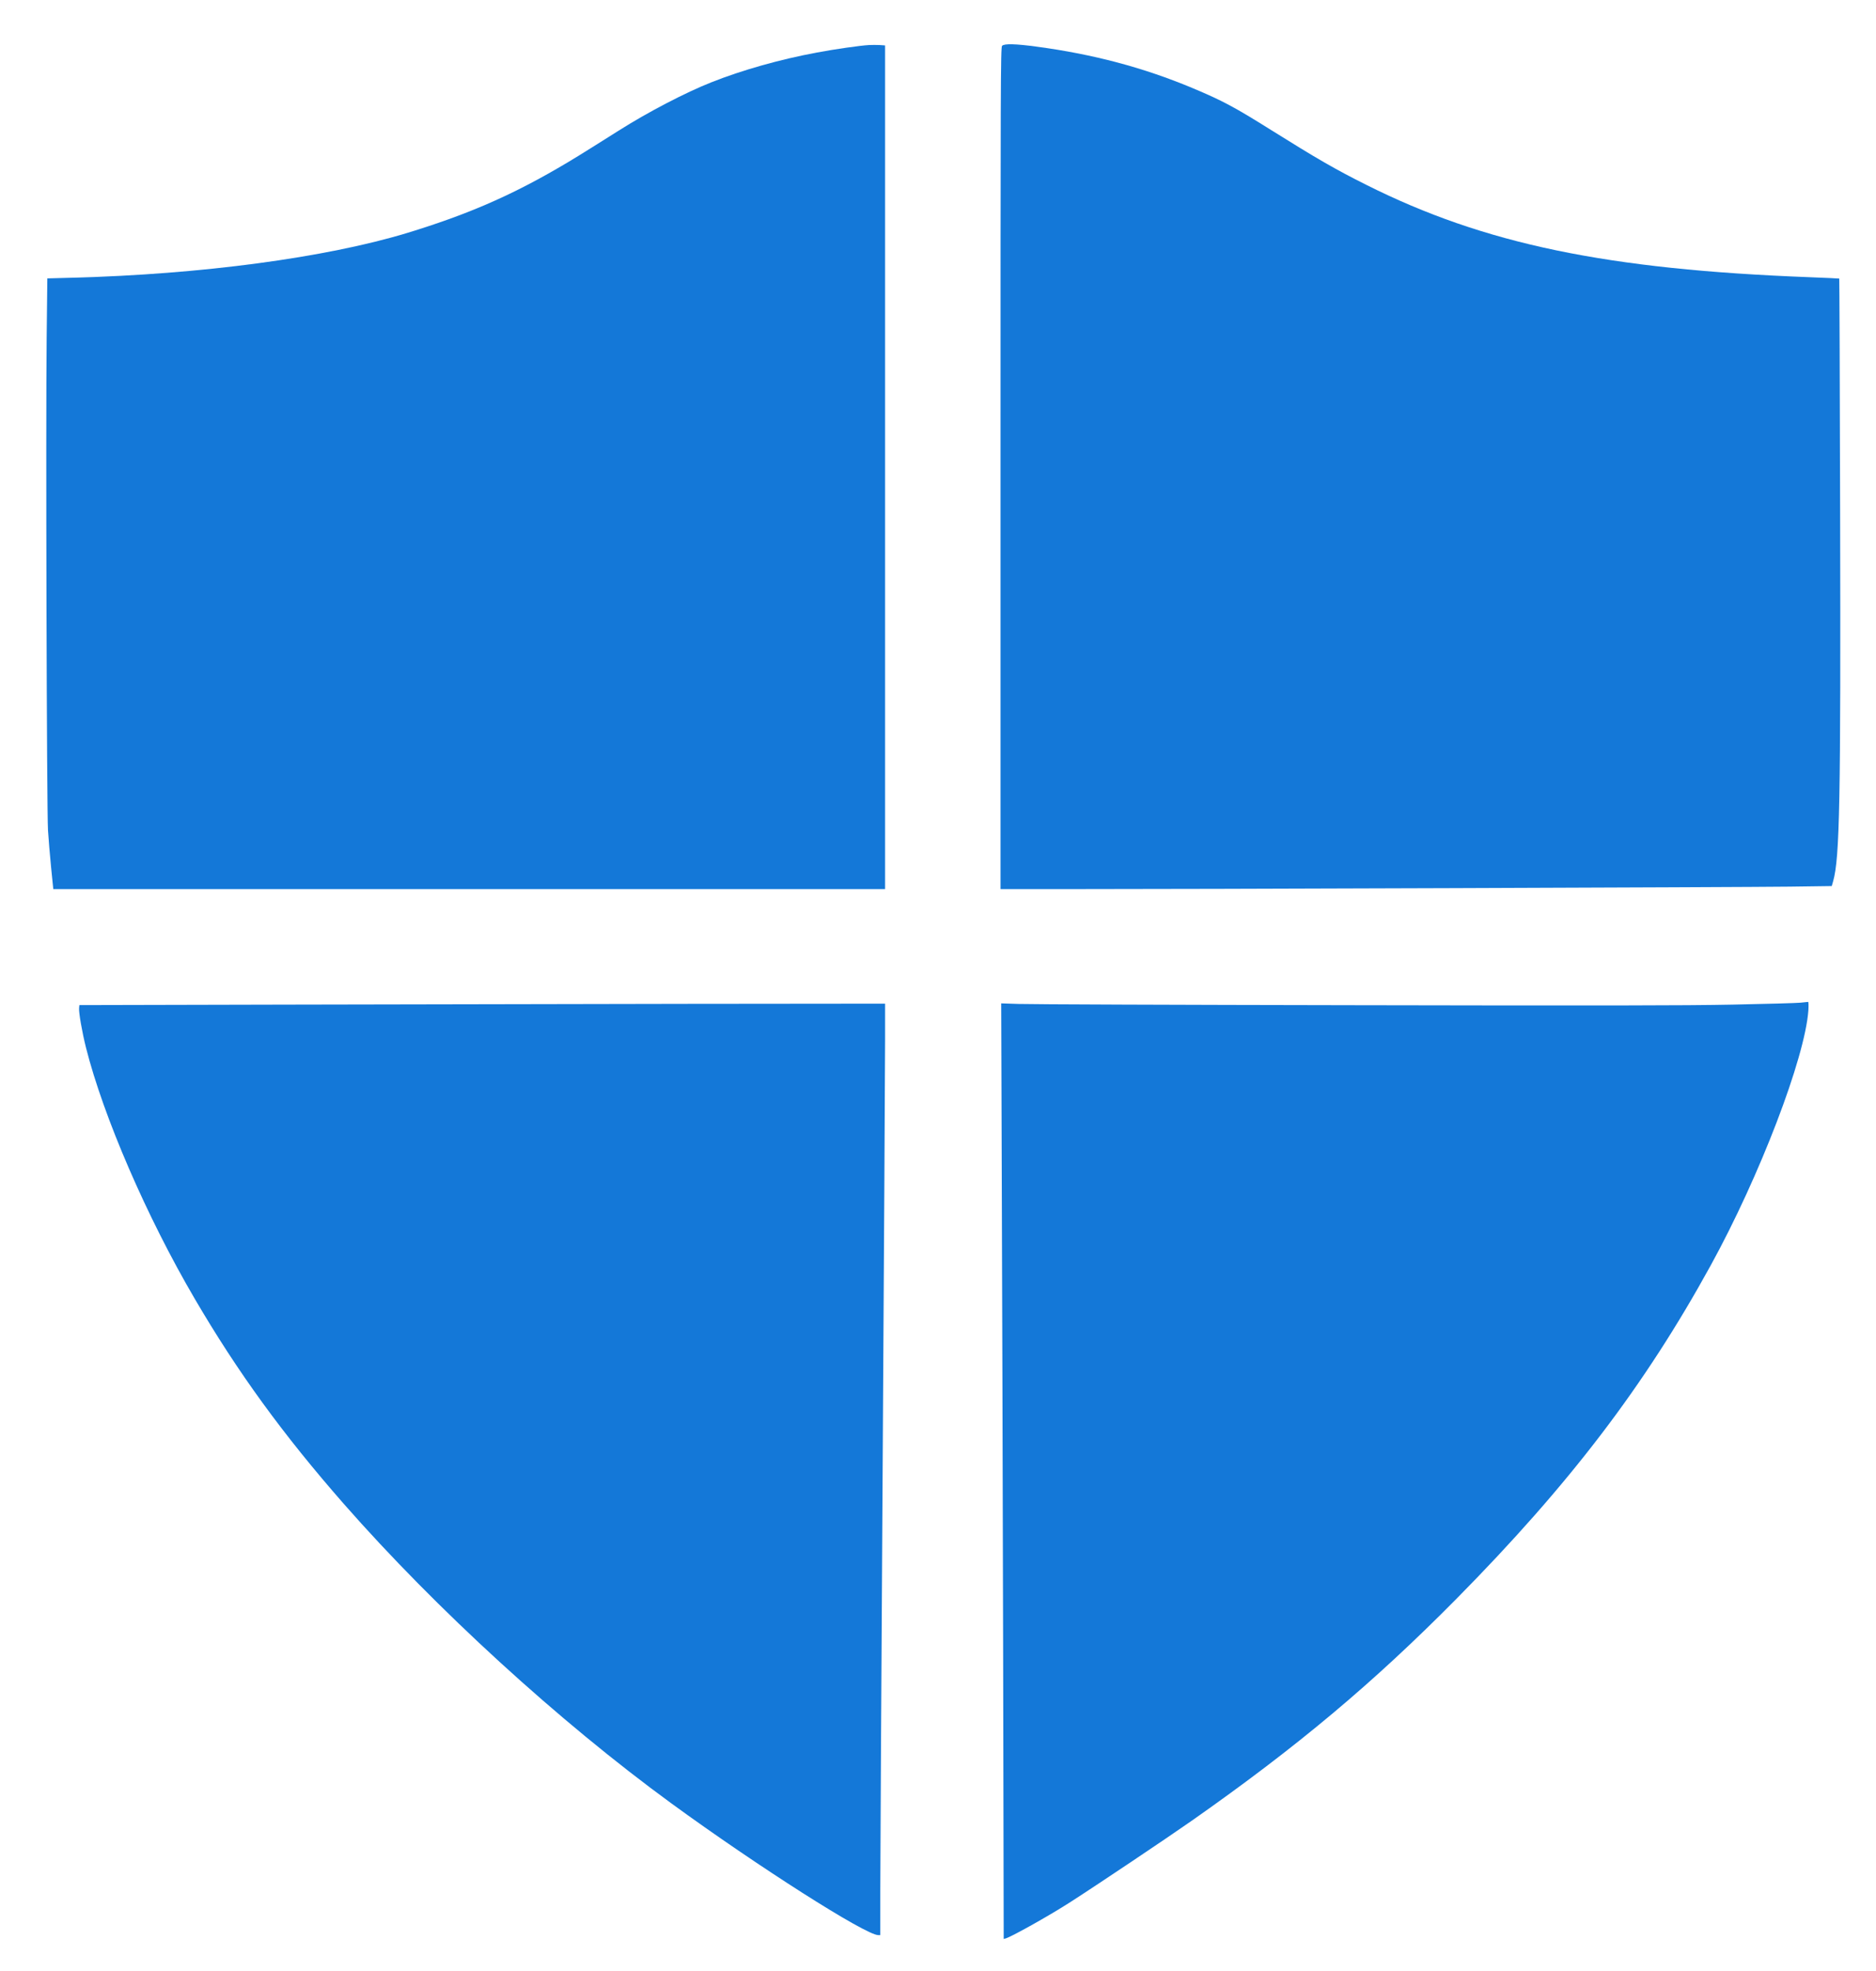 <svg version="1.0" xmlns="http://www.w3.org/2000/svg"
     width="1950pt" height="2048pt" viewBox="0 0 1950 2048"
     preserveAspectRatio="xMidYMid meet">

    <g transform="translate(0,2048) scale(0.1,-0.1)"
       fill="#1478D8" stroke="none">
        <path d="M9035 20012 c-94 -5 -358 -43 -544 -78 -383 -71 -779 -183 -1096
-309 -269 -106 -662 -311 -965 -503 -374 -236 -490 -308 -636 -392 -509 -295
-956 -486 -1562 -671 -849 -257 -2141 -430 -3478 -465 l-262 -7 -7 -621 c-10
-863 1 -4922 14 -5116 5 -85 20 -257 32 -382 l23 -228 4323 0 4323 0 0 4384 0
4384 -57 4 c-32 1 -80 2 -108 0z"/>
        <path d="M10416 20004 c-15 -14 -16 -426 -16 -4390 l0 -4374 663 0 c1184 -1
7080 20 7535 26 l442 6 15 52 c68 244 79 828 72 3844 -3 1328 -7 2415 -9 2417
-2 1 -138 8 -303 14 -2112 80 -3386 345 -4613 960 -320 160 -517 274 -990 570
-386 242 -507 306 -822 438 -505 211 -1029 350 -1613 428 -221 30 -338 33
-361 9z"/>
        <path d="M18715 10060 c-38 -4 -356 -13 -705 -20 -482 -10 -1434 -11 -3940 -6
-1818 3 -3386 9 -3484 13 l-179 6 6 -1849 c4 -1017 10 -3205 14 -4862 l6
-3012 21 6 c64 19 432 225 651 364 253 161 1022 676 1283 859 1095 768 1887
1432 2752 2307 1174 1189 1953 2210 2642 3464 510 928 979 2154 1015 2649 3
52 2 90 -3 89 -5 0 -40 -4 -79 -8z"/>
        <path d="M2960 10040 l-2135 -5 -3 -32 c-4 -45 31 -249 72 -411 181 -717 632
-1759 1129 -2607 448 -766 919 -1413 1552 -2135 956 -1089 2233 -2257 3405
-3112 894 -652 2018 -1368 2149 -1368 l21 0 0 433 c0 237 11 2246 25 4462 14
2217 25 4200 25 4408 l0 377 -2052 -2 c-1129 -2 -3014 -5 -4188 -8z"/>
    </g>
</svg>